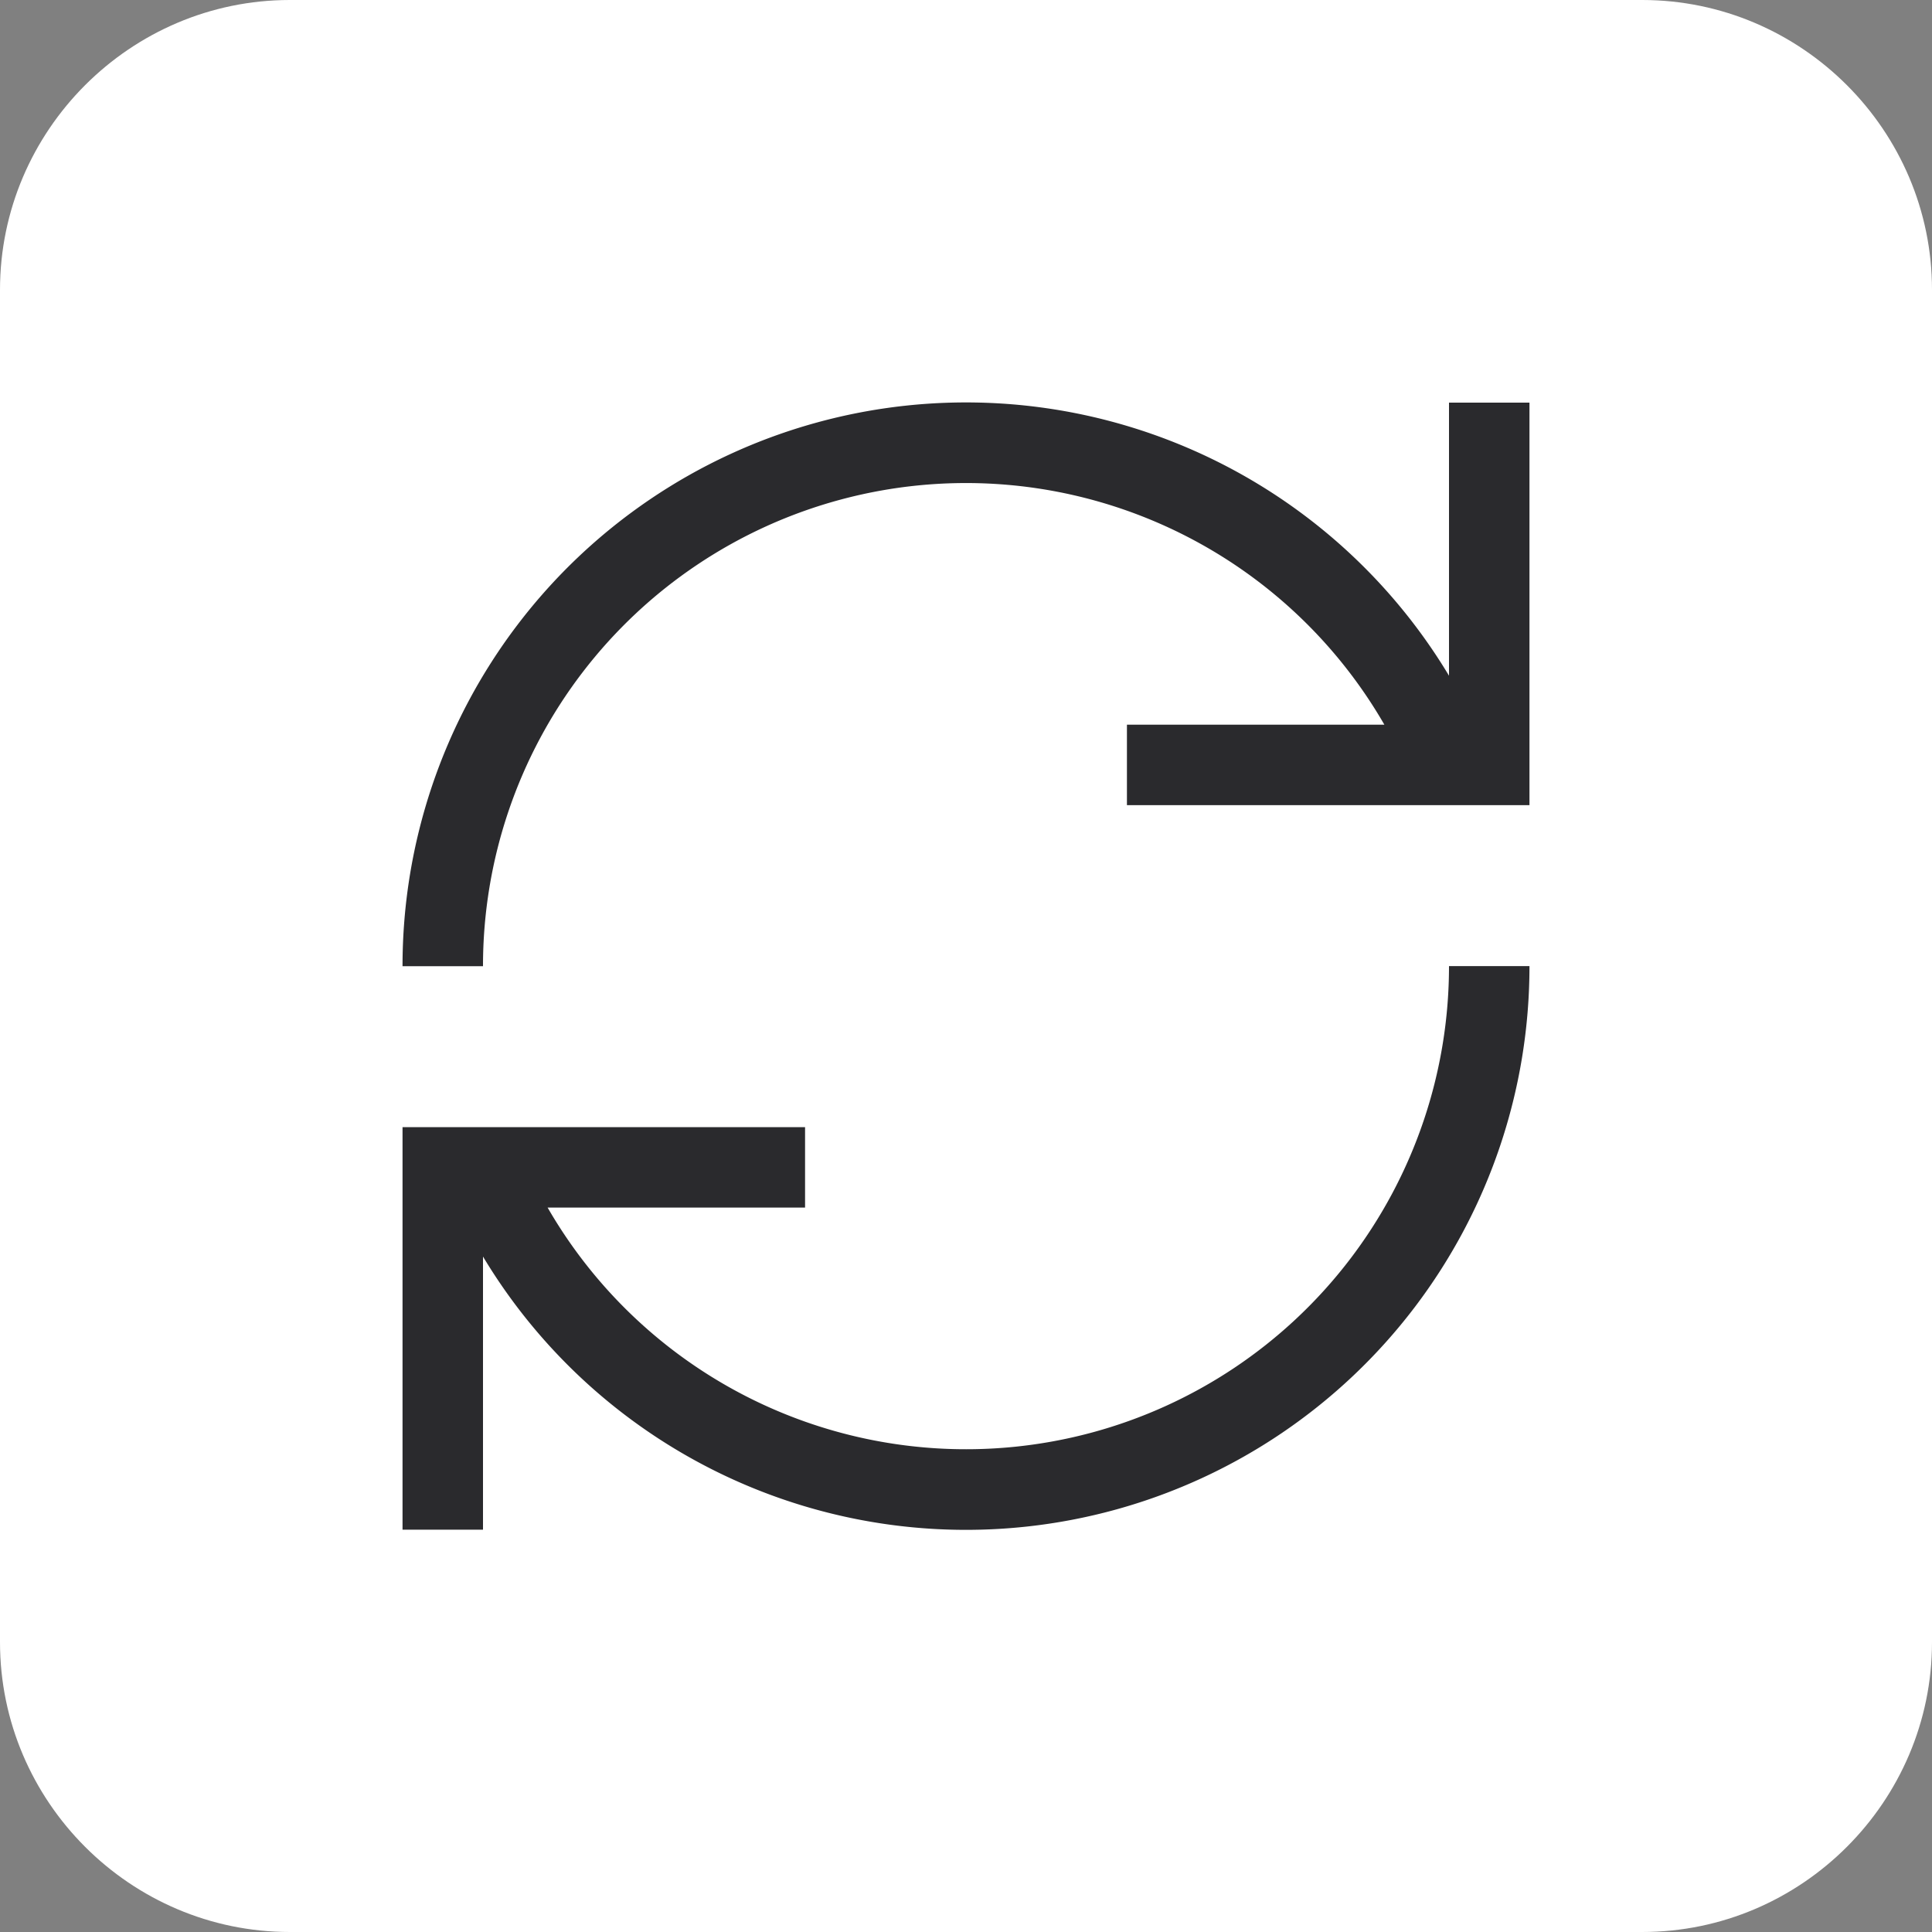 <svg viewBox="0 0 20 20" height="20" width="20" xmlns="http://www.w3.org/2000/svg" >
    <rect x="0" y="0" width="20" height="20" fill="#808080" stroke="none"/>
    <g>
        <path d="M20 17c0 1.65-1.35 3-3 3H3c-1.65 0-3-1.35-3-3V3c0-1.65 1.35-3 3-3h14c1.65 0 3 1.35 3 3v14z" fill="#FFFFFF" />
        <path d="M5 13.008v2.827h-.833v-4.167h4.167v.833H5.669a5 5 0 0 0 9.331-2.5h.833A5.833 5.833 0 0 1 5 13.008zm9.331-5.506A5 5 0 0 0 5 10.002h-.833A5.833 5.833 0 0 1 15 6.995V4.168h.833v4.167h-4.167v-.833h2.665z" fill="#2A2A2D" clip-rule="evenodd" fill-rule="evenodd"/>
    </g>
</svg>
